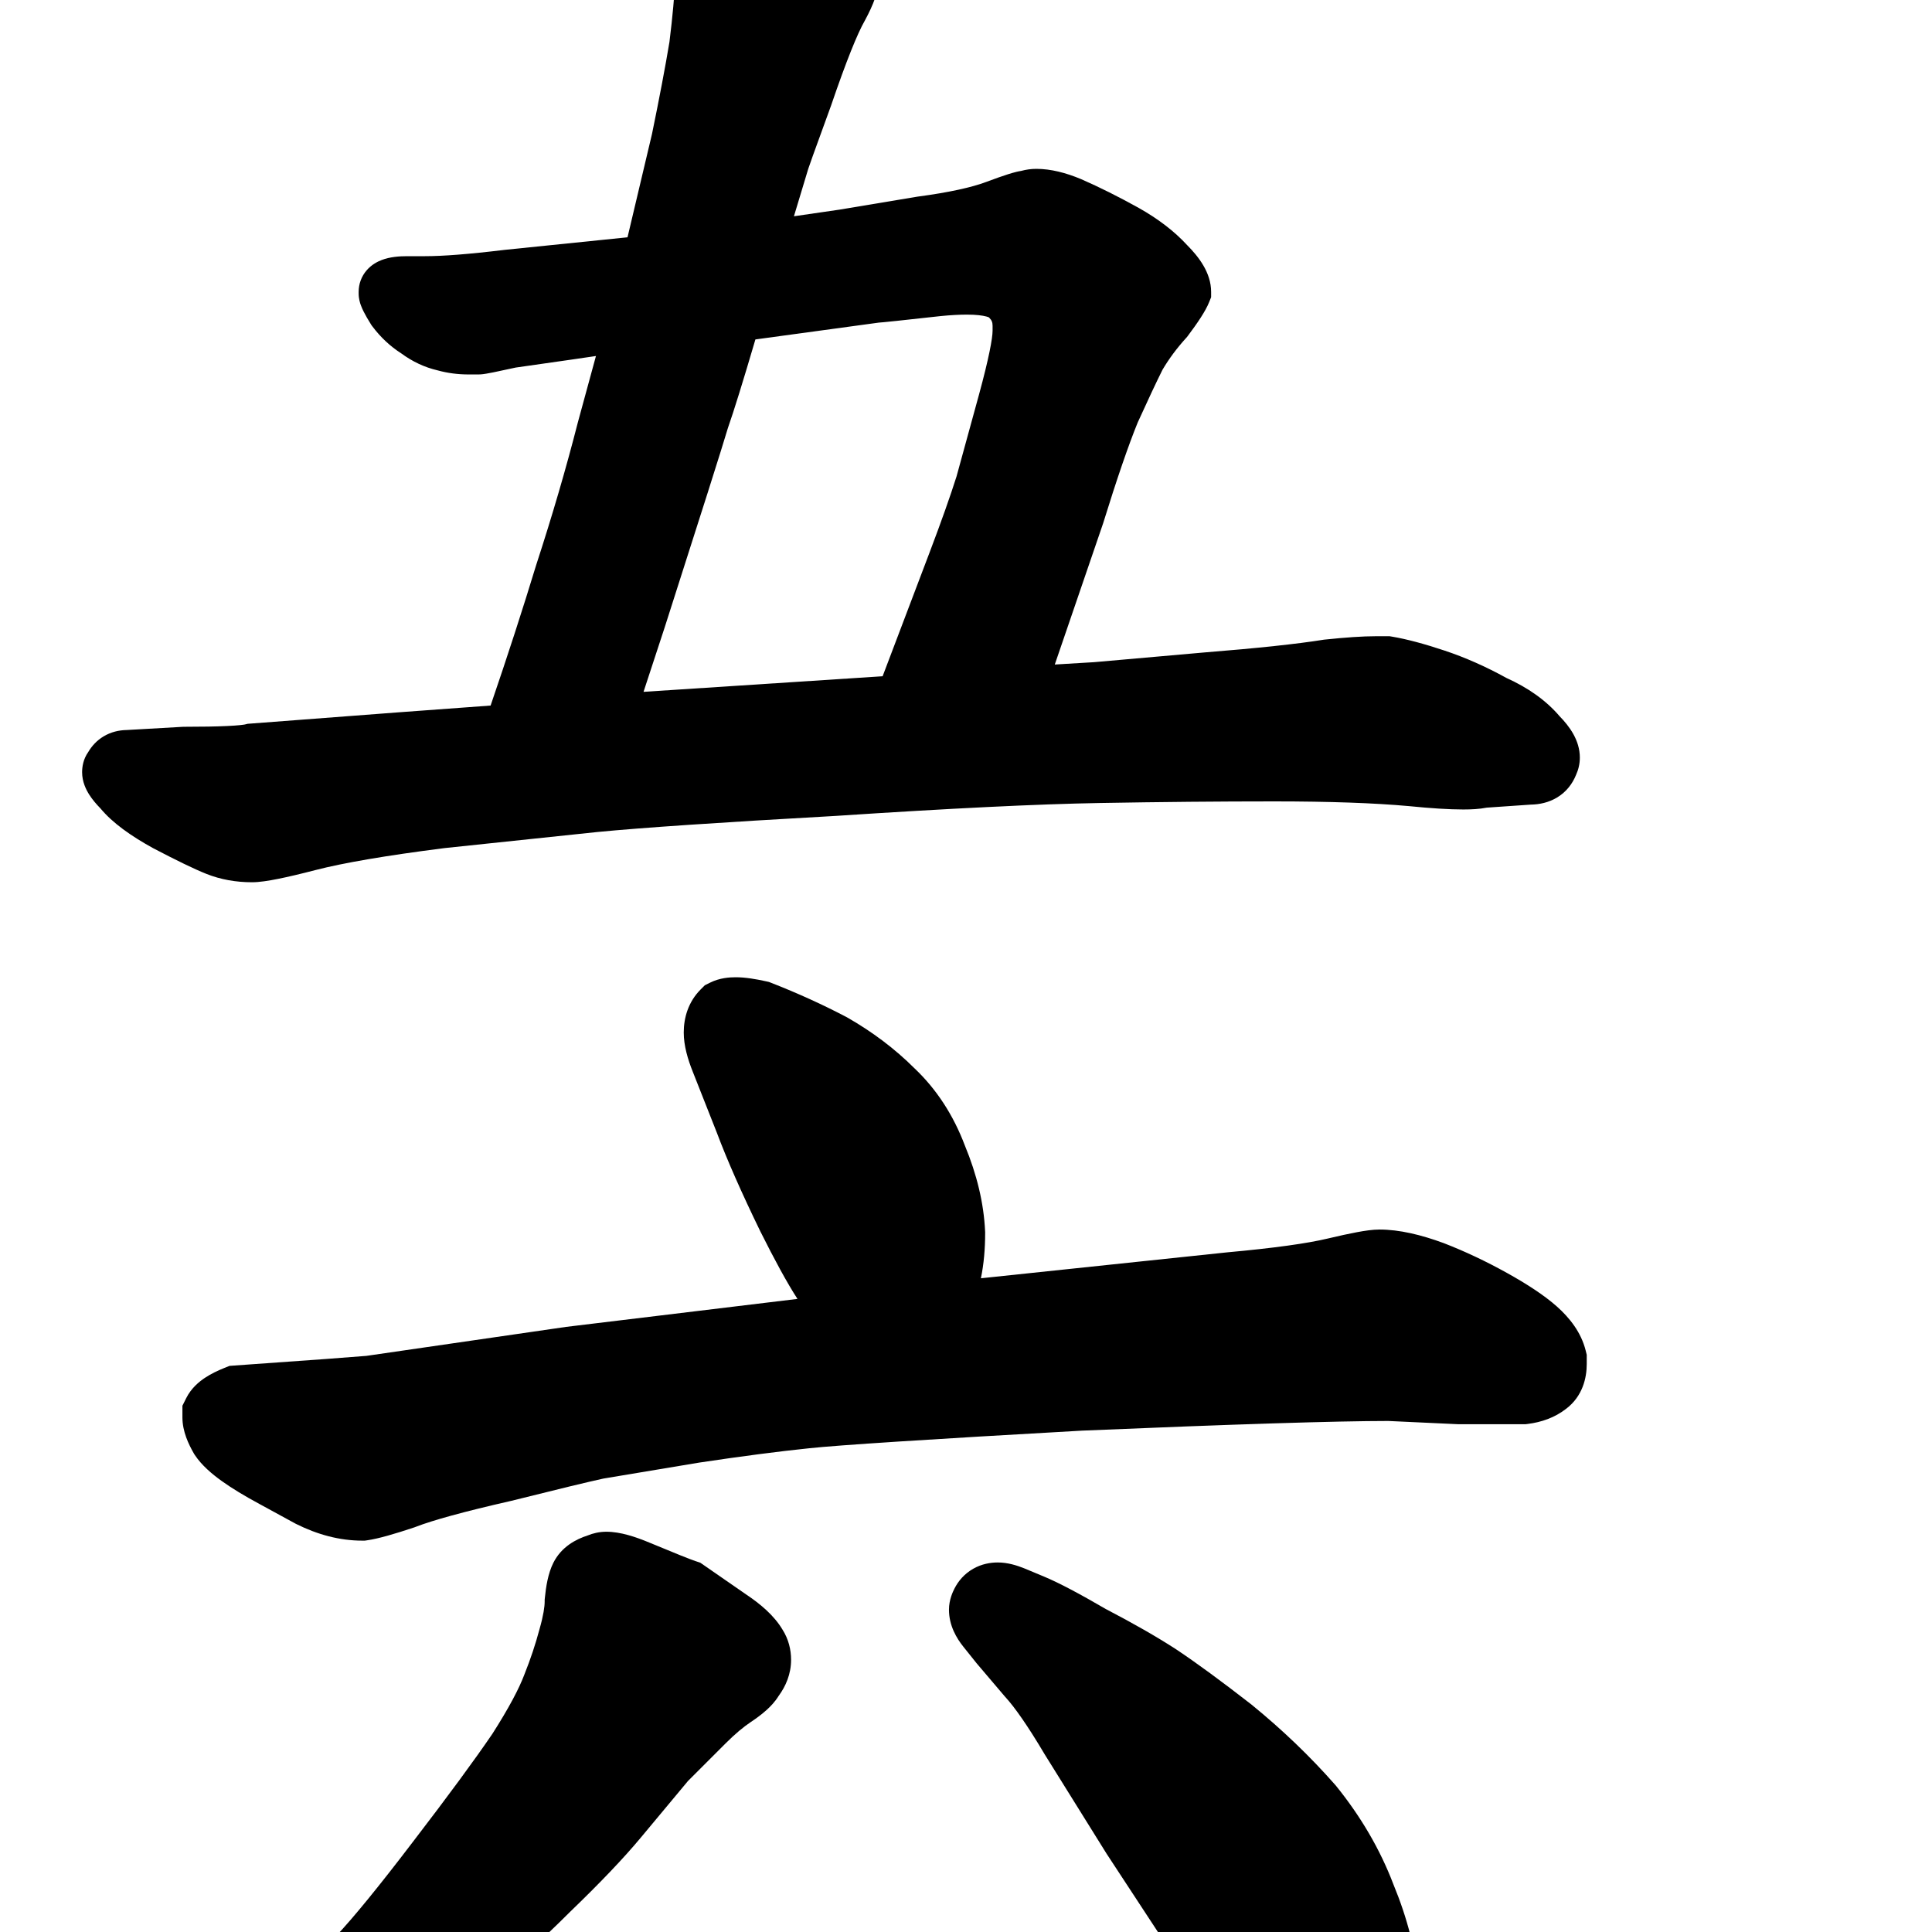 <svg width="350" height="350" viewBox="0 0 350 350" fill="none" xmlns="http://www.w3.org/2000/svg">
<path d="M133.297 177.039C132.184 177.039 130.381 177.144 128.632 178.018L127.689 178.49L126.943 179.236C124.667 181.512 123.867 184.397 123.867 187.055C123.867 189.462 124.617 191.937 125.498 194.142L125.504 194.156L129.867 205.21C131.721 210.147 134.347 216.09 137.704 223L137.72 223.034L137.737 223.067C140.287 228.166 142.545 232.343 144.47 235.31L102.557 240.377L66.369 245.63L58.988 246.197L41.589 247.44L40.648 247.816C39.437 248.301 38.208 248.885 37.113 249.615C36.104 250.288 34.654 251.446 33.733 253.288L33.047 254.661V256.781C33.047 259.358 34.196 261.69 35.075 263.229L35.186 263.423L35.31 263.609C36.55 265.469 38.384 267.017 40.148 268.285C42.016 269.628 44.326 271.018 46.996 272.457L47.012 272.465L53.528 276.02L53.632 276.072C57.487 277.999 61.506 279.102 65.621 279.102H66.083L66.54 279.036C68.567 278.747 71.533 277.873 75.001 276.717L75.152 276.667L75.301 276.609C78.328 275.432 83.967 273.859 92.55 271.909L92.618 271.893L92.686 271.876C101.147 269.761 106.656 268.431 109.32 267.855L126.696 264.959C134.423 263.801 141.04 262.939 146.563 262.368L146.575 262.367L146.587 262.365C151.847 261.802 168.227 260.738 196.019 259.172C223.601 258.007 242.054 257.428 251.506 257.422L264.103 258.008H276.377L276.779 257.958C279.199 257.655 281.658 256.84 283.77 255.176C286.704 252.921 287.453 249.63 287.453 247.113V245.434L287.259 244.658C286.436 241.366 284.357 238.74 282.049 236.689C279.772 234.665 276.66 232.638 272.977 230.591C269.22 228.504 265.438 226.716 261.629 225.235L261.575 225.214L261.521 225.194C257.446 223.693 253.509 222.742 249.898 222.742C248.664 222.742 247.199 222.969 245.858 223.217C244.389 223.489 242.587 223.883 240.483 224.384C236.855 225.247 230.891 226.095 222.357 226.87L222.311 226.875L177.7 231.571C178.235 228.987 178.469 226.237 178.469 223.383V223.235L178.462 223.088C178.228 217.945 176.957 212.742 174.791 207.513C172.731 202.067 169.706 197.356 165.657 193.523C162.112 189.991 158.053 186.935 153.514 184.341L153.411 184.282L153.305 184.226C148.985 181.963 144.471 179.913 139.767 178.072L139.299 177.889L138.808 177.78C136.906 177.357 134.989 177.039 133.297 177.039Z" fill="black"/>
<path d="M109.859 277.488C108.605 277.488 107.442 277.754 106.405 278.182C104.387 278.836 101.708 280.19 100.237 283.132C99.268 285.07 98.904 287.491 98.704 289.494L98.672 289.816V290.141C98.672 291.039 98.454 292.629 97.75 295.093L97.734 295.149L97.719 295.204C97.008 297.873 96.115 300.556 95.035 303.254L95.009 303.32L94.984 303.386C94.053 305.869 92.201 309.403 89.199 314.1C85.983 318.823 81.205 325.325 74.82 333.644L74.813 333.653L74.806 333.662C68.576 341.839 63.965 347.467 60.895 350.717L60.835 350.78L60.777 350.846C57.549 354.454 53.922 358.272 49.892 362.302L44.619 367.576C43.129 369.065 41.543 371.402 41.543 374.516C41.543 376.029 41.929 377.409 42.522 378.594L42.994 379.538L43.74 380.284C45.034 381.578 47.176 383.066 50.094 383.066C51.468 383.066 52.704 382.743 53.614 382.44L54.198 382.245L61.941 377.909C64.446 376.628 68.798 373.719 74.599 369.603C80.633 365.514 85.544 361.918 89.263 358.831C93.3 355.838 97.984 351.635 103.279 346.343C108.615 341.203 112.889 336.736 116.025 332.974L124.625 322.653L131.448 315.831C133.185 314.093 134.711 312.83 136.024 311.955C137.063 311.262 138.056 310.526 138.914 309.745C139.57 309.149 140.393 308.31 141.063 307.226C142.338 305.488 143.312 303.281 143.312 300.688C143.312 298.842 142.851 296.949 141.766 295.233C140.231 292.647 137.739 290.568 135.194 288.867L126.858 283.096L125.977 282.802C125.083 282.504 122.406 281.442 117.633 279.453C115.207 278.442 112.419 277.488 109.859 277.488Z" fill="black"/>
<path d="M180.758 283.055C179.407 283.055 177.822 283.328 176.288 284.204C174.712 285.105 173.597 286.412 172.893 287.82L172.885 287.837C172.654 288.298 171.914 289.777 171.914 291.605C171.914 294.519 173.324 296.82 174.51 298.303L176.914 301.308L182.036 307.334L182.119 307.423C183.801 309.258 186.163 312.598 189.228 317.771L189.265 317.833L200.476 335.829L212.281 353.832L212.328 353.899C217.615 361.536 221.748 367.194 224.666 370.738C227.444 374.11 230.057 376.893 232.472 378.858C235.193 381.339 238.872 383.945 243.16 383.945H244.683L245.314 383.819C250.479 382.786 253.357 378.474 254.975 374.777L255.065 374.571L255.141 374.358C256.448 370.698 256.984 366.482 256.984 361.918V359.618L256.965 359.369C256.515 353.513 254.958 347.499 252.426 341.358C250.016 335.036 246.543 329.102 242.064 323.556L241.978 323.45L241.887 323.347C237.343 318.183 232.297 313.345 226.758 308.832L226.701 308.786L226.643 308.74C221.307 304.59 216.774 301.261 213.074 298.795L213.037 298.77L213 298.746C209.488 296.474 205.243 294.051 200.303 291.478C195.643 288.763 191.86 286.748 189.117 285.605L185.559 284.123L185.516 284.106C184.283 283.613 182.585 283.055 180.758 283.055Z" fill="black"/>
<path fill-rule="evenodd" clip-rule="evenodd" d="M33.209 131.664L22.929 132.251C21.57 132.275 20.12 132.591 18.767 133.402C17.541 134.138 16.629 135.142 15.983 136.242C15.077 137.526 14.875 138.923 14.875 139.887C14.875 141.654 15.607 143.08 16.169 143.963C16.733 144.849 17.448 145.684 18.203 146.456C20.386 149.087 23.729 151.448 27.719 153.643L27.764 153.667L27.809 153.691C31.927 155.848 35.147 157.416 37.354 158.299C39.962 159.342 42.749 159.828 45.656 159.828C46.971 159.828 48.635 159.566 50.372 159.218C52.209 158.851 54.482 158.313 57.165 157.617C62.111 156.335 69.844 155.001 80.511 153.643L108.251 150.722L108.27 150.721C116.166 149.951 130.517 148.98 151.405 147.809L151.43 147.807L151.454 147.806C172.131 146.44 188.052 145.665 199.258 145.472L199.26 145.472C210.367 145.277 220.884 145.18 230.812 145.18C240.88 145.18 249.007 145.471 255.239 146.036C259.207 146.432 262.511 146.645 265.09 146.645C266.56 146.645 268.034 146.571 269.319 146.314L277.297 145.764C278.865 145.739 280.572 145.402 282.139 144.438C283.754 143.444 284.853 142.008 285.501 140.411C285.933 139.468 286.203 138.402 286.203 137.25C286.203 134.079 284.274 131.528 282.554 129.773C280.06 126.844 276.765 124.561 272.894 122.813C269.193 120.771 265.458 119.114 261.691 117.858C258.048 116.644 254.844 115.776 252.142 115.326L251.734 115.258H249.27C246.865 115.258 243.735 115.473 239.957 115.871L239.823 115.885L239.691 115.907C235.009 116.656 227.844 117.425 218.109 118.203L218.089 118.205L198.216 119.958L191.084 120.386L199.825 94.854L199.847 94.783C202.354 86.682 204.44 80.626 206.108 76.535C207.991 72.394 209.486 69.216 210.601 66.978C211.766 65.004 213.188 63.084 214.883 61.219L215.042 61.044L215.184 60.855C216.894 58.574 218.376 56.413 219.049 54.732L219.406 53.838V52.875C219.406 49.397 217.139 46.503 215.096 44.443C212.723 41.855 209.758 39.616 206.311 37.677L206.299 37.671L206.288 37.664C202.658 35.648 199.195 33.914 195.903 32.474L195.862 32.456L195.822 32.439C193.117 31.312 190.389 30.59 187.746 30.59C186.804 30.59 185.884 30.719 184.995 30.961C184.637 31.015 184.338 31.084 184.144 31.131C183.681 31.242 183.174 31.39 182.652 31.554C181.601 31.886 180.262 32.361 178.666 32.959C176.066 33.934 172.009 34.851 166.285 35.614L166.204 35.625L152.112 37.974L143.828 39.179L146.409 30.628C146.425 30.579 146.444 30.525 146.464 30.465C146.635 29.963 146.9 29.209 147.264 28.189C147.99 26.157 149.083 23.145 150.547 19.144L150.566 19.093L150.583 19.041C153.331 10.994 155.345 6.057 156.638 3.793L156.669 3.738L156.699 3.683C158.115 1.054 159.348 -1.846 159.348 -4.547V-5.133C159.348 -7.55 158.403 -9.787 157.245 -11.687C156.684 -12.77 156.006 -13.787 155.23 -14.742L158.617 -15.095C165.769 -15.674 176.028 -16.352 189.417 -17.128L213.427 -17.714L213.497 -17.718C217.304 -17.918 220.927 -18.22 224.365 -18.624L224.383 -18.626L224.401 -18.628C226.23 -18.857 228.082 -19.271 229.679 -20.07C231.317 -20.888 233.152 -22.368 233.862 -24.853L234.055 -25.526V-26.227C234.055 -27.75 233.522 -29.058 233.087 -29.927C232.63 -30.842 232.031 -31.754 231.374 -32.639C229.573 -35.278 226.795 -37.362 223.609 -39.075C220.399 -40.987 217.045 -42.409 213.552 -43.312C210.076 -44.587 206.638 -45.289 203.273 -45.289C200.713 -45.289 197.113 -44.682 192.79 -43.7C188.596 -42.747 185.056 -42.099 182.145 -41.735L181.994 -41.716L181.844 -41.688C178.836 -41.124 176.12 -40.655 173.692 -40.279C170.971 -40.062 165.487 -39.471 157.343 -38.524C148.919 -37.74 140.688 -36.858 132.649 -35.877L132.641 -35.876L99.855 -31.778L63.055 -27.689C61.595 -27.572 60.021 -27.318 58.628 -26.721C57.219 -26.117 55.081 -24.726 54.523 -21.934L54.426 -21.448V-20.367C54.426 -17.597 55.834 -15.424 57.355 -13.902L57.606 -13.651L57.891 -13.438C59.81 -11.998 62.467 -10.473 65.686 -8.864C68.809 -7.302 71.538 -6.119 73.658 -5.576C75.54 -5.048 77.552 -4.82 79.641 -4.82H82.014L89.55 -6.704C93.069 -7.441 97.777 -8.196 103.718 -8.963L121.98 -11.335L122.2 -10.541C122.303 -9.714 122.392 -7.859 122.394 -4.672C122.206 -0.972 121.834 3.124 121.274 7.622C120.511 12.192 119.46 17.732 118.118 24.256L113.681 42.989L91.39 45.269L91.344 45.275C84.961 46.048 80.216 46.41 77.004 46.41H73.781C72.335 46.41 70.639 46.529 69.13 47.11C68.338 47.414 67.301 47.958 66.432 48.959C65.479 50.059 64.973 51.438 64.973 52.875V53.168C64.973 54.137 65.238 54.922 65.356 55.252C65.509 55.681 65.695 56.085 65.867 56.429C66.213 57.123 66.674 57.91 67.198 58.748L67.31 58.928L67.438 59.098C68.913 61.066 70.67 62.727 72.709 64.032C74.706 65.498 76.904 66.546 79.288 67.098C81.1 67.6 82.983 67.836 84.914 67.836H86.672C87.235 67.836 87.821 67.738 88.057 67.698L88.08 67.695C88.449 67.633 88.899 67.548 89.41 67.446C90.402 67.248 91.746 66.96 93.428 66.587L103.501 65.148L107.963 64.495L104.689 76.5L104.679 76.538C102.56 84.823 100.052 93.411 97.153 102.301L97.137 102.348L97.123 102.396C94.689 110.392 91.941 118.866 88.877 127.818L72.243 129.041L44.855 131.125L44.443 131.227C44.441 131.228 44.42 131.233 44.377 131.241C44.331 131.25 44.267 131.262 44.183 131.275C44.012 131.301 43.785 131.331 43.494 131.361C42.908 131.422 42.14 131.477 41.17 131.523C39.232 131.616 36.634 131.664 33.352 131.664H33.209ZM120.437 113.582C126.985 93.168 130.806 81.121 131.861 77.558C132.946 74.466 134.614 69.084 136.848 61.493L159.213 58.443C159.518 58.424 159.846 58.392 160.093 58.369L160.132 58.365C160.669 58.314 161.408 58.239 162.342 58.141C164.207 57.944 166.895 57.651 170.399 57.262C172.216 57.081 173.794 56.996 175.148 56.996C176.853 56.996 177.988 57.15 178.683 57.337C178.914 57.399 179.058 57.455 179.137 57.489L179.23 57.582C179.649 58.001 179.816 58.385 179.816 59.027V59.906C179.816 61.267 179.149 64.906 177.356 71.481L173.282 86.322C172.151 89.895 170.536 94.456 168.423 100.028L159.895 122.509L116.581 125.334L120.432 113.598L120.437 113.582Z" fill="black"/>
</svg>
